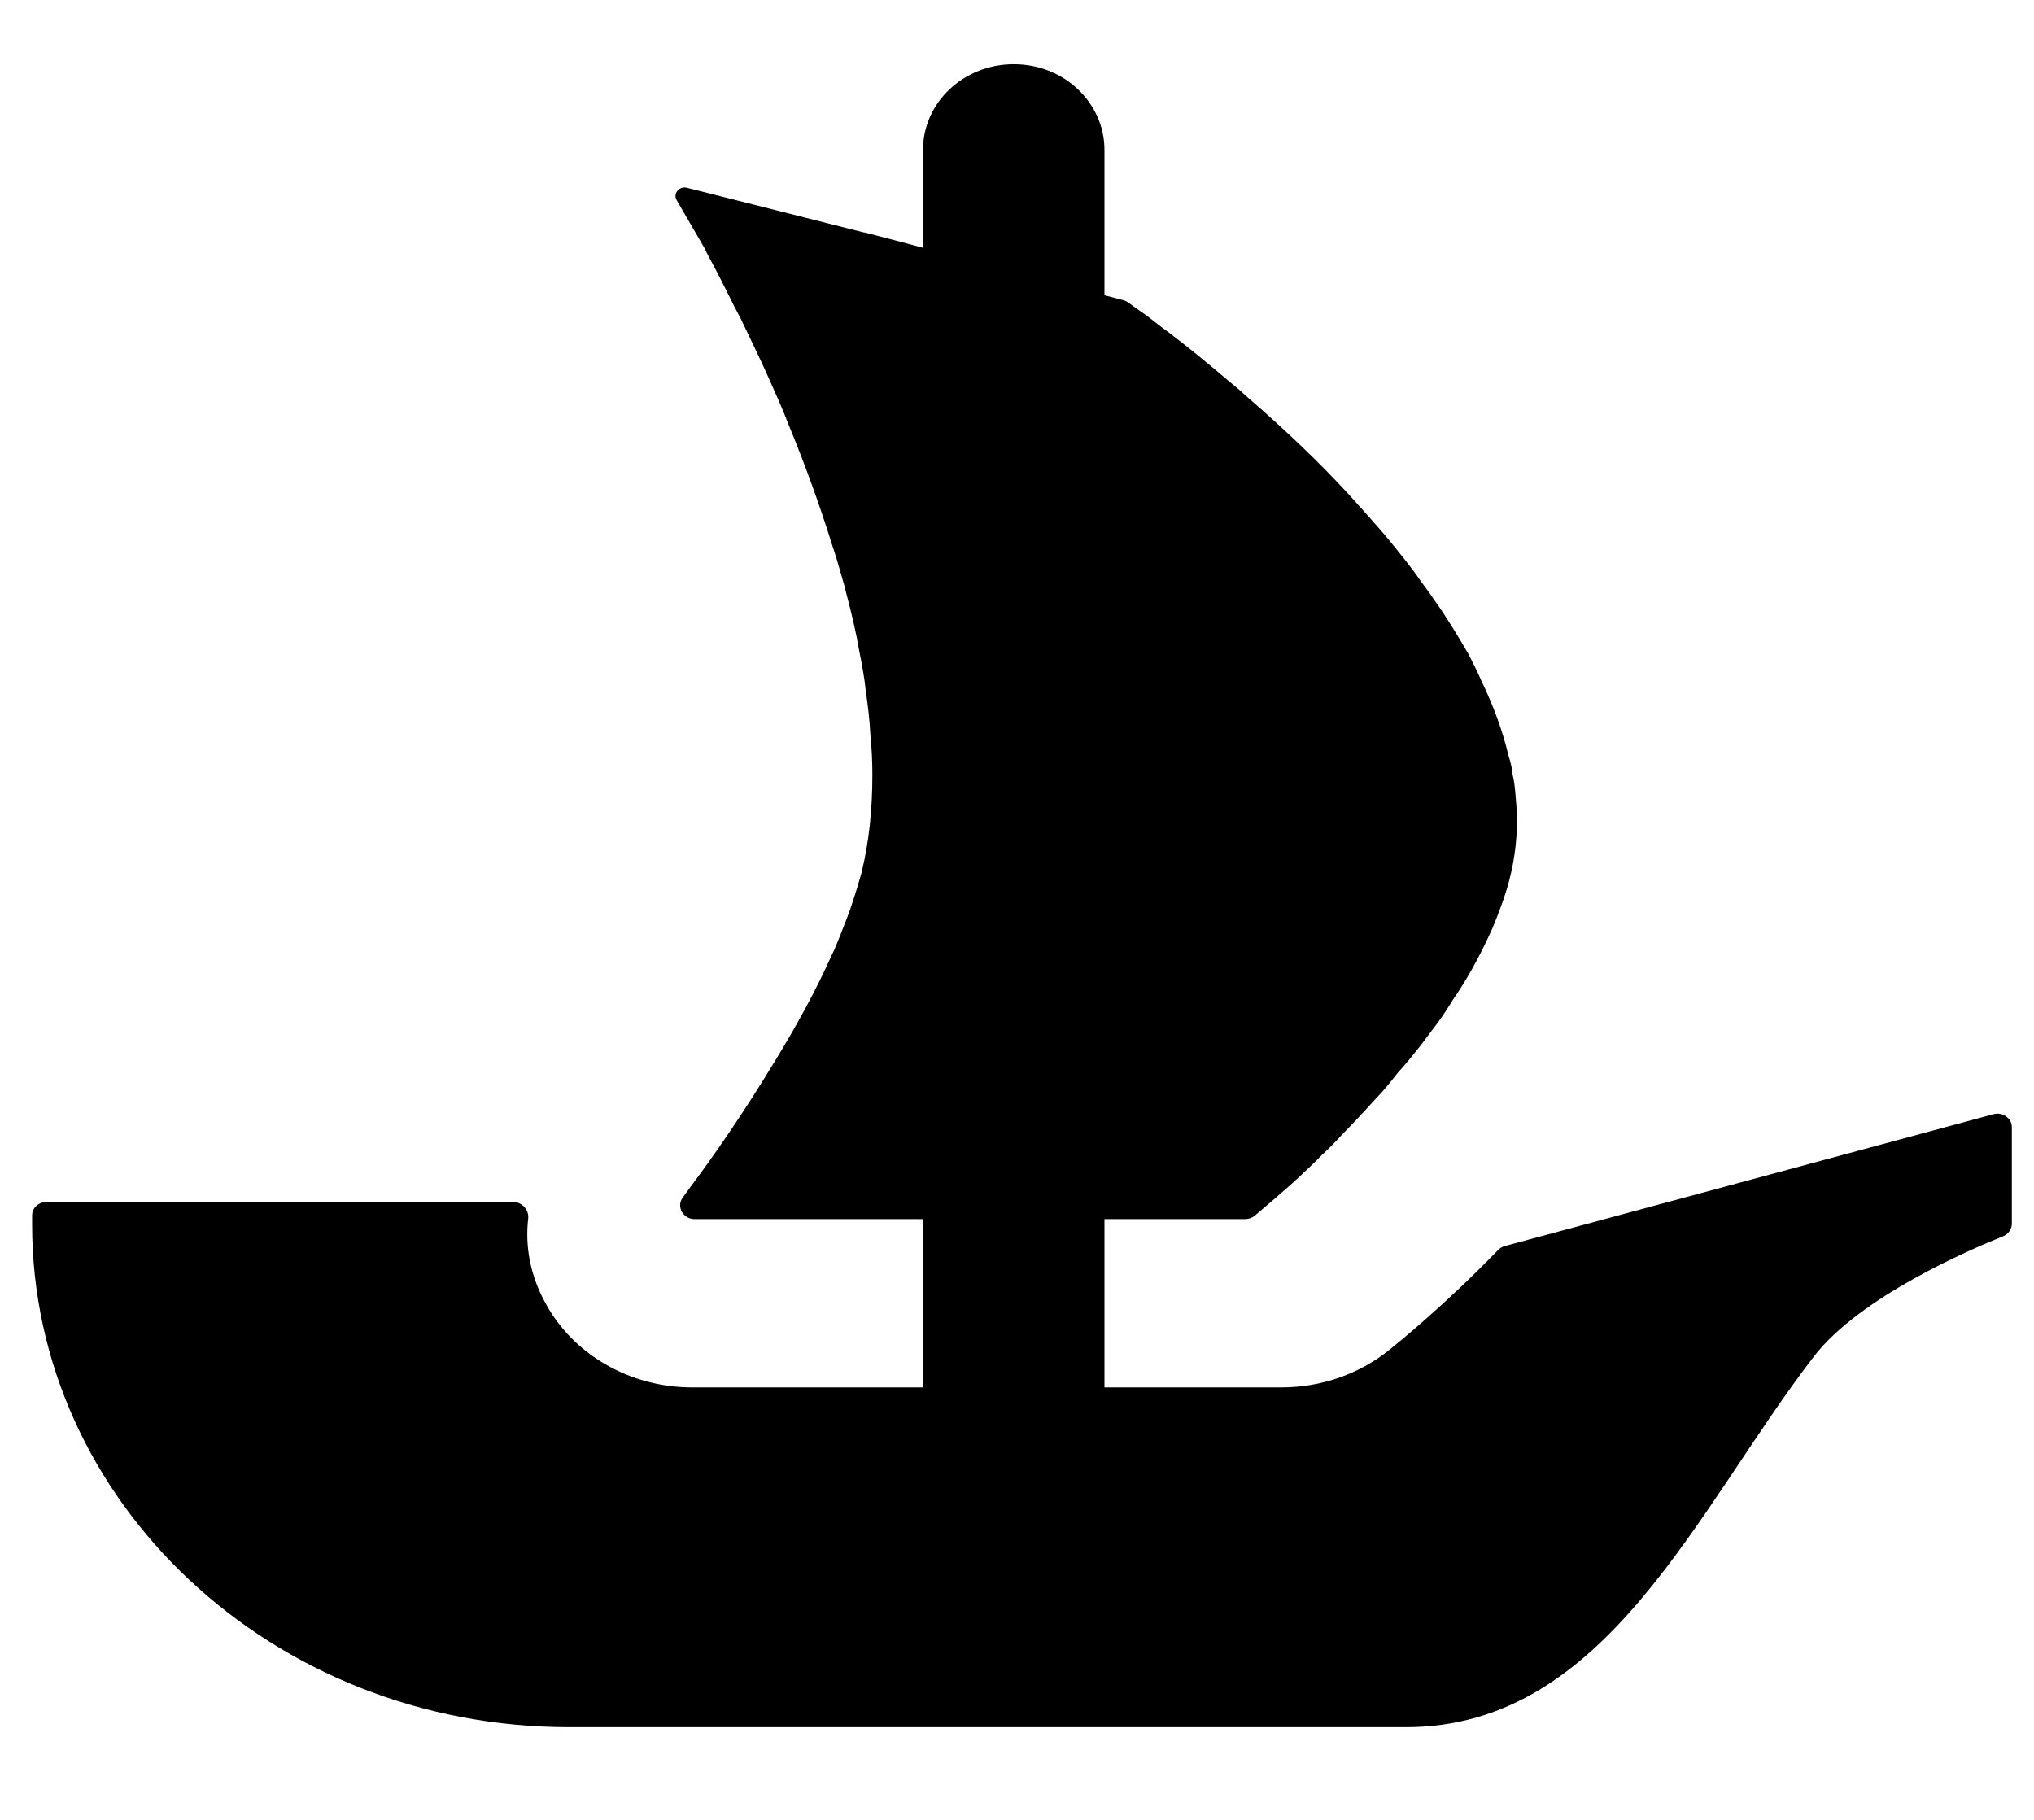 <svg width="19" height="17" viewBox="0 0 19 17" fill="none" xmlns="http://www.w3.org/2000/svg">
<path d="M18.793 10.529V11.431C18.793 11.483 18.759 11.529 18.71 11.549C18.408 11.67 17.374 12.113 16.944 12.671C15.847 14.096 15.008 16.134 13.134 16.134H5.316C2.545 16.134 0.3 14.031 0.3 11.437V11.353C0.3 11.284 0.36 11.228 0.434 11.228H4.792C4.879 11.228 4.942 11.303 4.934 11.382C4.903 11.647 4.956 11.917 5.09 12.163C5.349 12.653 5.885 12.96 6.464 12.96H8.622V11.388H6.489C6.38 11.388 6.315 11.27 6.378 11.186C6.401 11.153 6.428 11.119 6.455 11.08C6.657 10.812 6.945 10.397 7.232 9.923C7.428 9.604 7.617 9.263 7.77 8.921C7.801 8.859 7.825 8.796 7.85 8.734C7.892 8.625 7.935 8.523 7.966 8.42C7.996 8.334 8.021 8.243 8.046 8.159C8.118 7.868 8.149 7.56 8.149 7.241C8.149 7.116 8.143 6.985 8.13 6.86C8.124 6.723 8.106 6.586 8.087 6.45C8.075 6.329 8.052 6.21 8.027 6.084C7.996 5.902 7.953 5.721 7.904 5.538L7.887 5.469C7.85 5.344 7.819 5.224 7.776 5.099C7.654 4.707 7.514 4.324 7.366 3.966C7.312 3.823 7.25 3.687 7.189 3.55C7.098 3.344 7.005 3.157 6.921 2.98C6.878 2.9 6.841 2.827 6.804 2.752C6.762 2.667 6.719 2.582 6.676 2.501C6.645 2.44 6.609 2.382 6.585 2.325L6.321 1.87C6.284 1.808 6.346 1.735 6.418 1.754L8.067 2.171H8.072C8.075 2.171 8.078 2.172 8.078 2.172L8.295 2.228L8.534 2.291L8.622 2.315V1.4C8.622 0.958 9.001 0.6 9.47 0.6C9.704 0.6 9.917 0.689 10.069 0.834C10.222 0.98 10.317 1.178 10.317 1.4V2.758L10.493 2.804C10.507 2.808 10.521 2.814 10.533 2.822C10.576 2.852 10.638 2.897 10.716 2.952C10.778 2.998 10.844 3.054 10.925 3.111C11.083 3.231 11.273 3.385 11.481 3.562C11.536 3.606 11.59 3.652 11.639 3.698C11.908 3.931 12.208 4.205 12.495 4.507C12.575 4.591 12.654 4.678 12.734 4.768C12.814 4.86 12.899 4.951 12.973 5.042C13.07 5.162 13.175 5.288 13.265 5.419C13.309 5.48 13.358 5.544 13.399 5.606C13.517 5.771 13.62 5.942 13.719 6.113C13.76 6.192 13.803 6.279 13.84 6.364C13.95 6.592 14.036 6.825 14.091 7.058C14.108 7.109 14.121 7.163 14.127 7.212V7.224C14.145 7.293 14.152 7.366 14.158 7.441C14.182 7.68 14.17 7.918 14.114 8.159C14.091 8.261 14.061 8.357 14.024 8.459C13.987 8.557 13.95 8.659 13.902 8.756C13.809 8.955 13.7 9.155 13.57 9.342C13.529 9.411 13.48 9.485 13.43 9.554C13.376 9.627 13.321 9.696 13.272 9.764C13.204 9.85 13.131 9.941 13.057 10.021C12.991 10.106 12.923 10.191 12.849 10.266C12.746 10.379 12.647 10.487 12.544 10.591C12.482 10.659 12.416 10.727 12.348 10.789C12.282 10.858 12.214 10.92 12.153 10.978C12.05 11.074 11.963 11.149 11.891 11.211L11.721 11.356C11.697 11.376 11.664 11.388 11.63 11.388H10.317V12.96H11.969C12.339 12.96 12.691 12.838 12.974 12.613C13.071 12.534 13.495 12.192 13.996 11.675C14.013 11.658 14.034 11.645 14.059 11.639L18.622 10.408C18.707 10.385 18.793 10.446 18.793 10.529Z" fill="black"/>
</svg>
